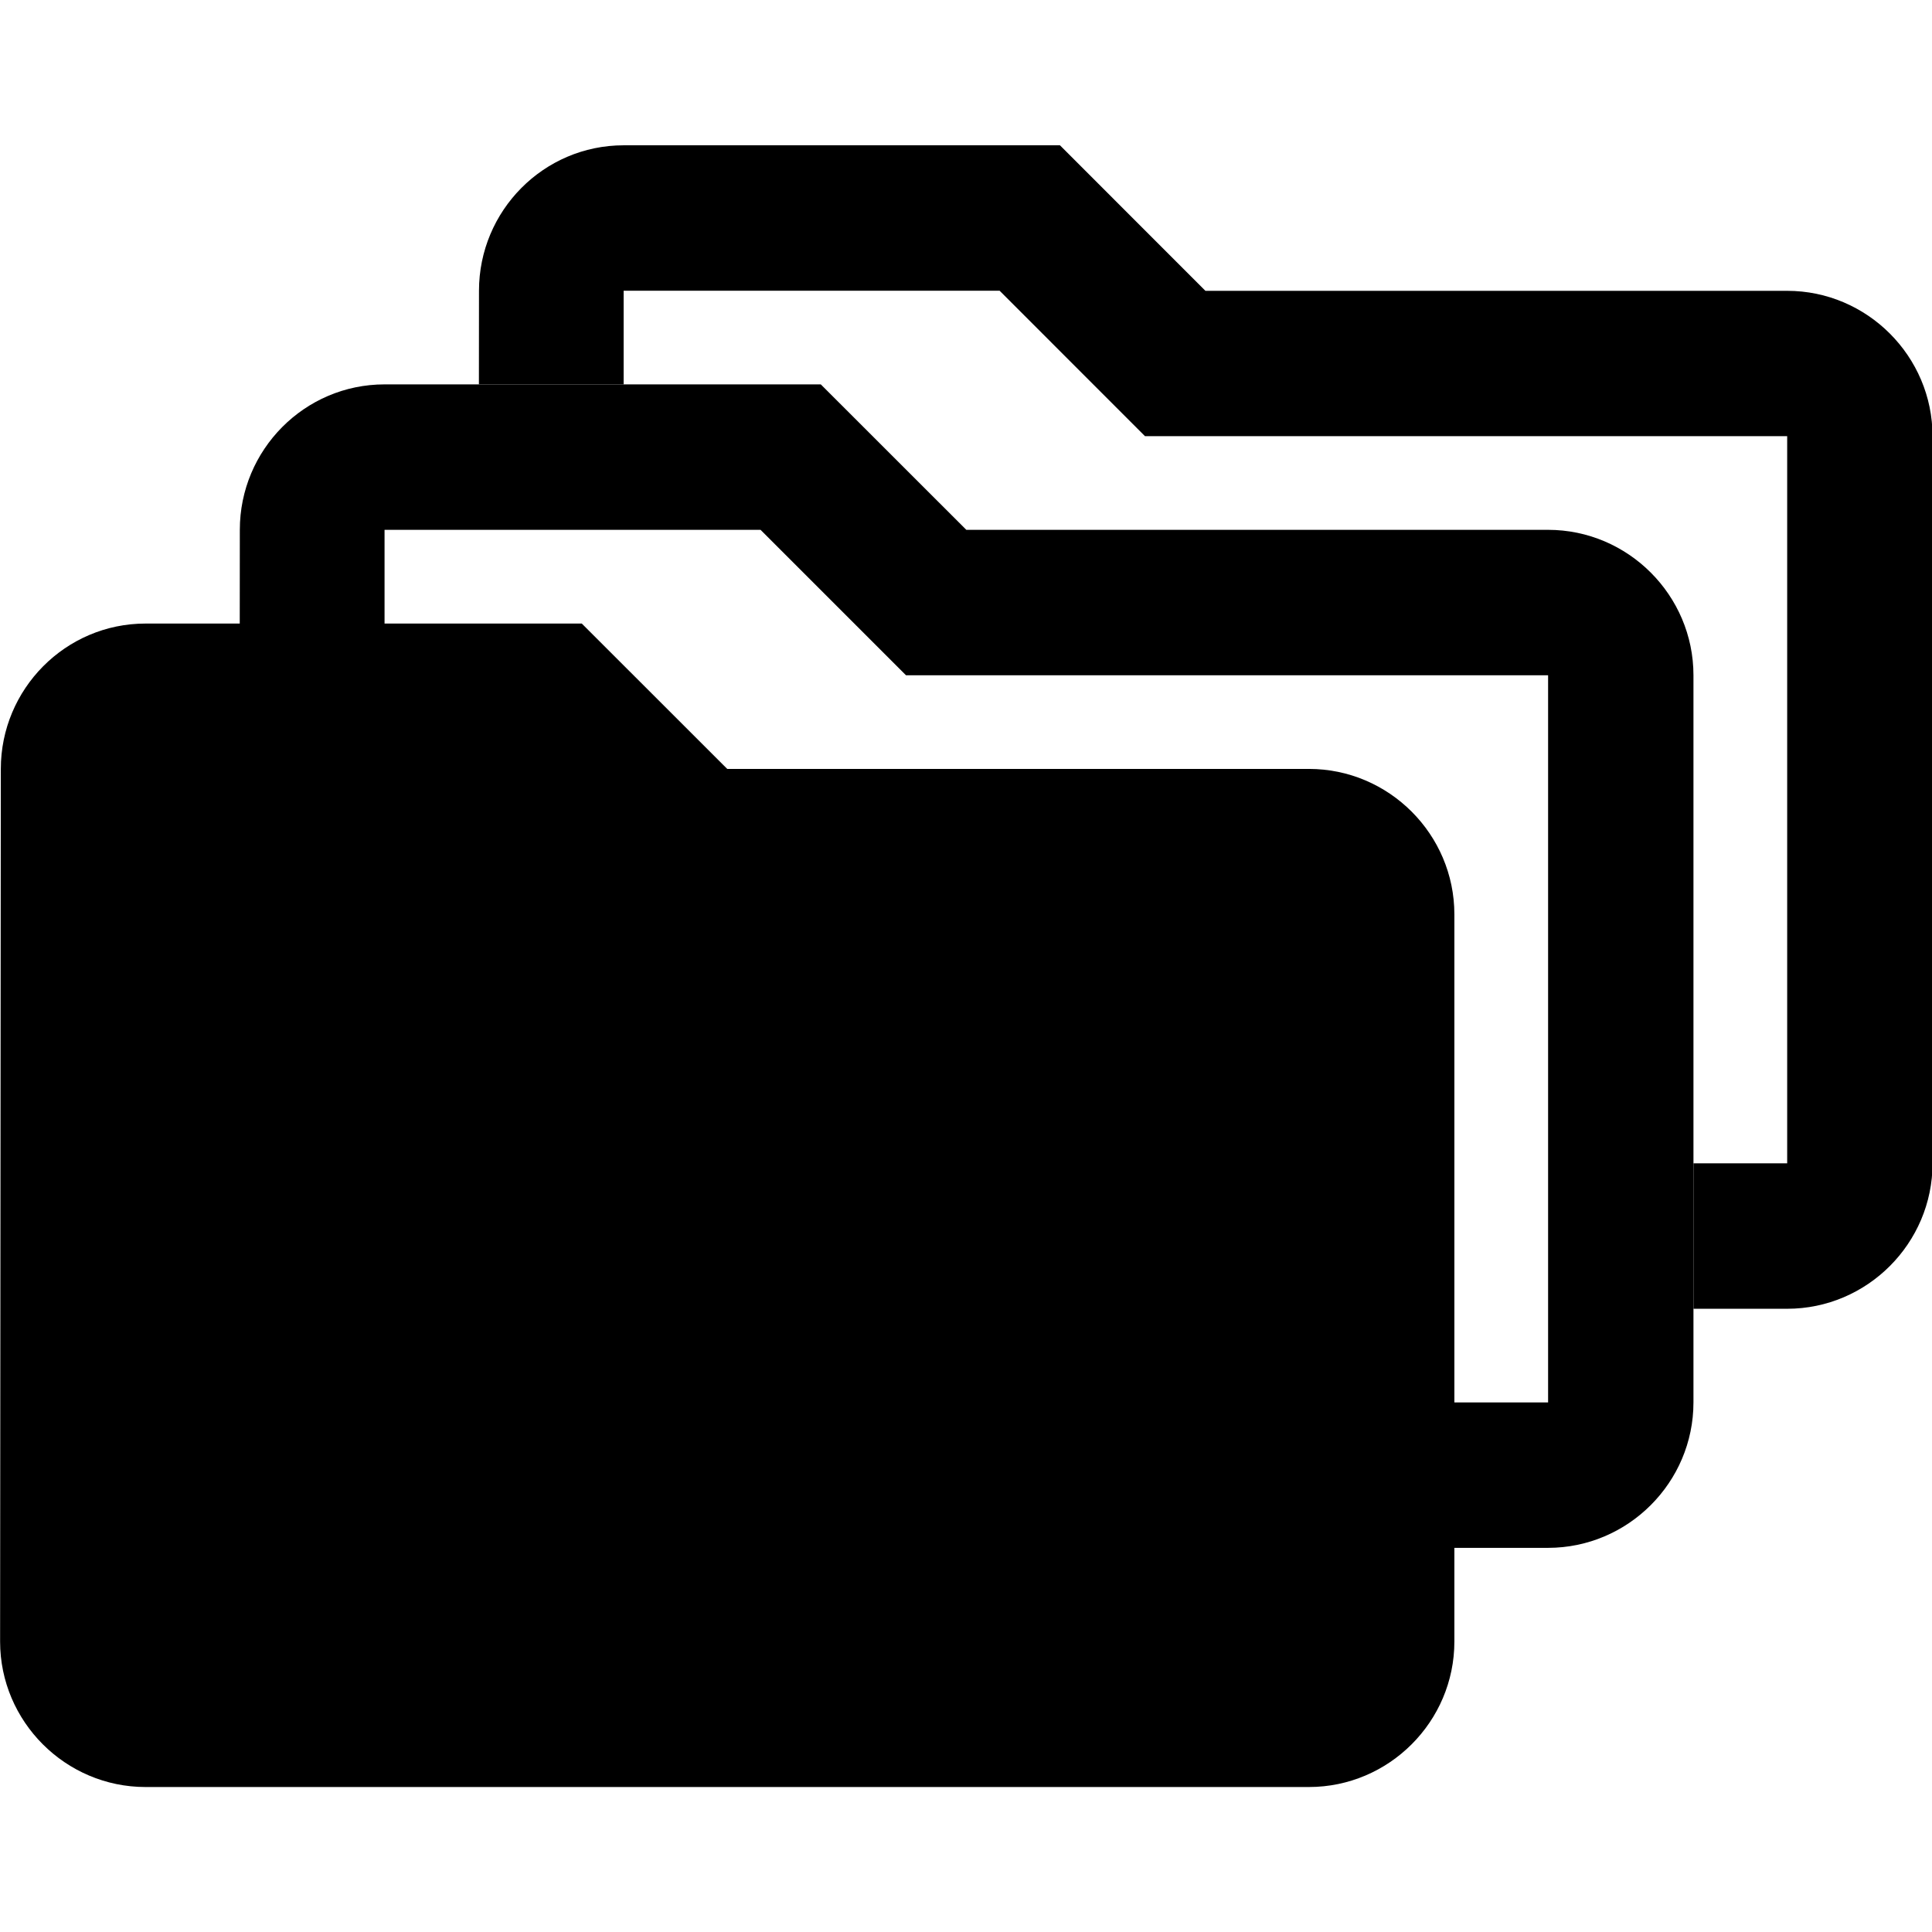 <?xml version="1.0" encoding="UTF-8" standalone="no"?>
<svg
   height="48px"
   viewBox="0 0 24 24"
   width="48px"
   version="1.1"
   id="svg2"
   xmlns="http://www.w3.org/2000/svg"
   xmlns:svg="http://www.w3.org/2000/svg">
  <defs
     id="defs2" />
  <path
     d="M0 0h24v24H0V0z"
     fill="none"
     id="path1" />
  <g
     id="g2"
     transform="matrix(0.99,0,0,0.99,-2.846,3.092)">
    <path
       d="M 10.175,4.701 H 4.701 c -1.004,0 -1.816,0.821 -1.816,1.825 l -0.009,10.949 c 0,1.004 0.821,1.825 1.825,1.825 H 19.299 c 1.004,0 1.825,-0.821 1.825,-1.825 V 8.35 c 0,-1.004 -0.821,-1.825 -1.825,-1.825 h -7.299 z"
       id="path2"
       style="stroke-width:0.912" />
    <path
       d="m 12.418,3.525 1.825,1.825 h 8.057 v 9.124 H 7.7 V 3.525 h 4.717 m 0.757,-1.825 H 7.7 c -1.004,0 -1.816,0.821 -1.816,1.825 l -0.009,10.949 c 0,1.004 0.821,1.825 1.825,1.825 H 22.299 c 1.004,0 1.825,-0.821 1.825,-1.825 v -9.124 c 0,-1.004 -0.821,-1.825 -1.825,-1.825 h -7.299 z"
       id="path2-1"
       style="stroke-width:0.912" />
    <path
       id="path2-1-0"
       style="stroke-width:0.912"
       d="m 10.7,-1.3 c -1.004,0 -1.815,0.822 -1.815,1.825 L 8.884,1.7 H 10.7 V 0.525 h 4.718 l 1.824,1.825 h 8.058 v 9.124 h -1.176 v 1.825 h 1.176 c 1.004,0 1.824,-0.822 1.824,-1.825 V 2.351 c 0,-1.004 -0.821,-1.825 -1.824,-1.825 H 18 L 16.175,-1.3 Z" />
  </g>
</svg>

